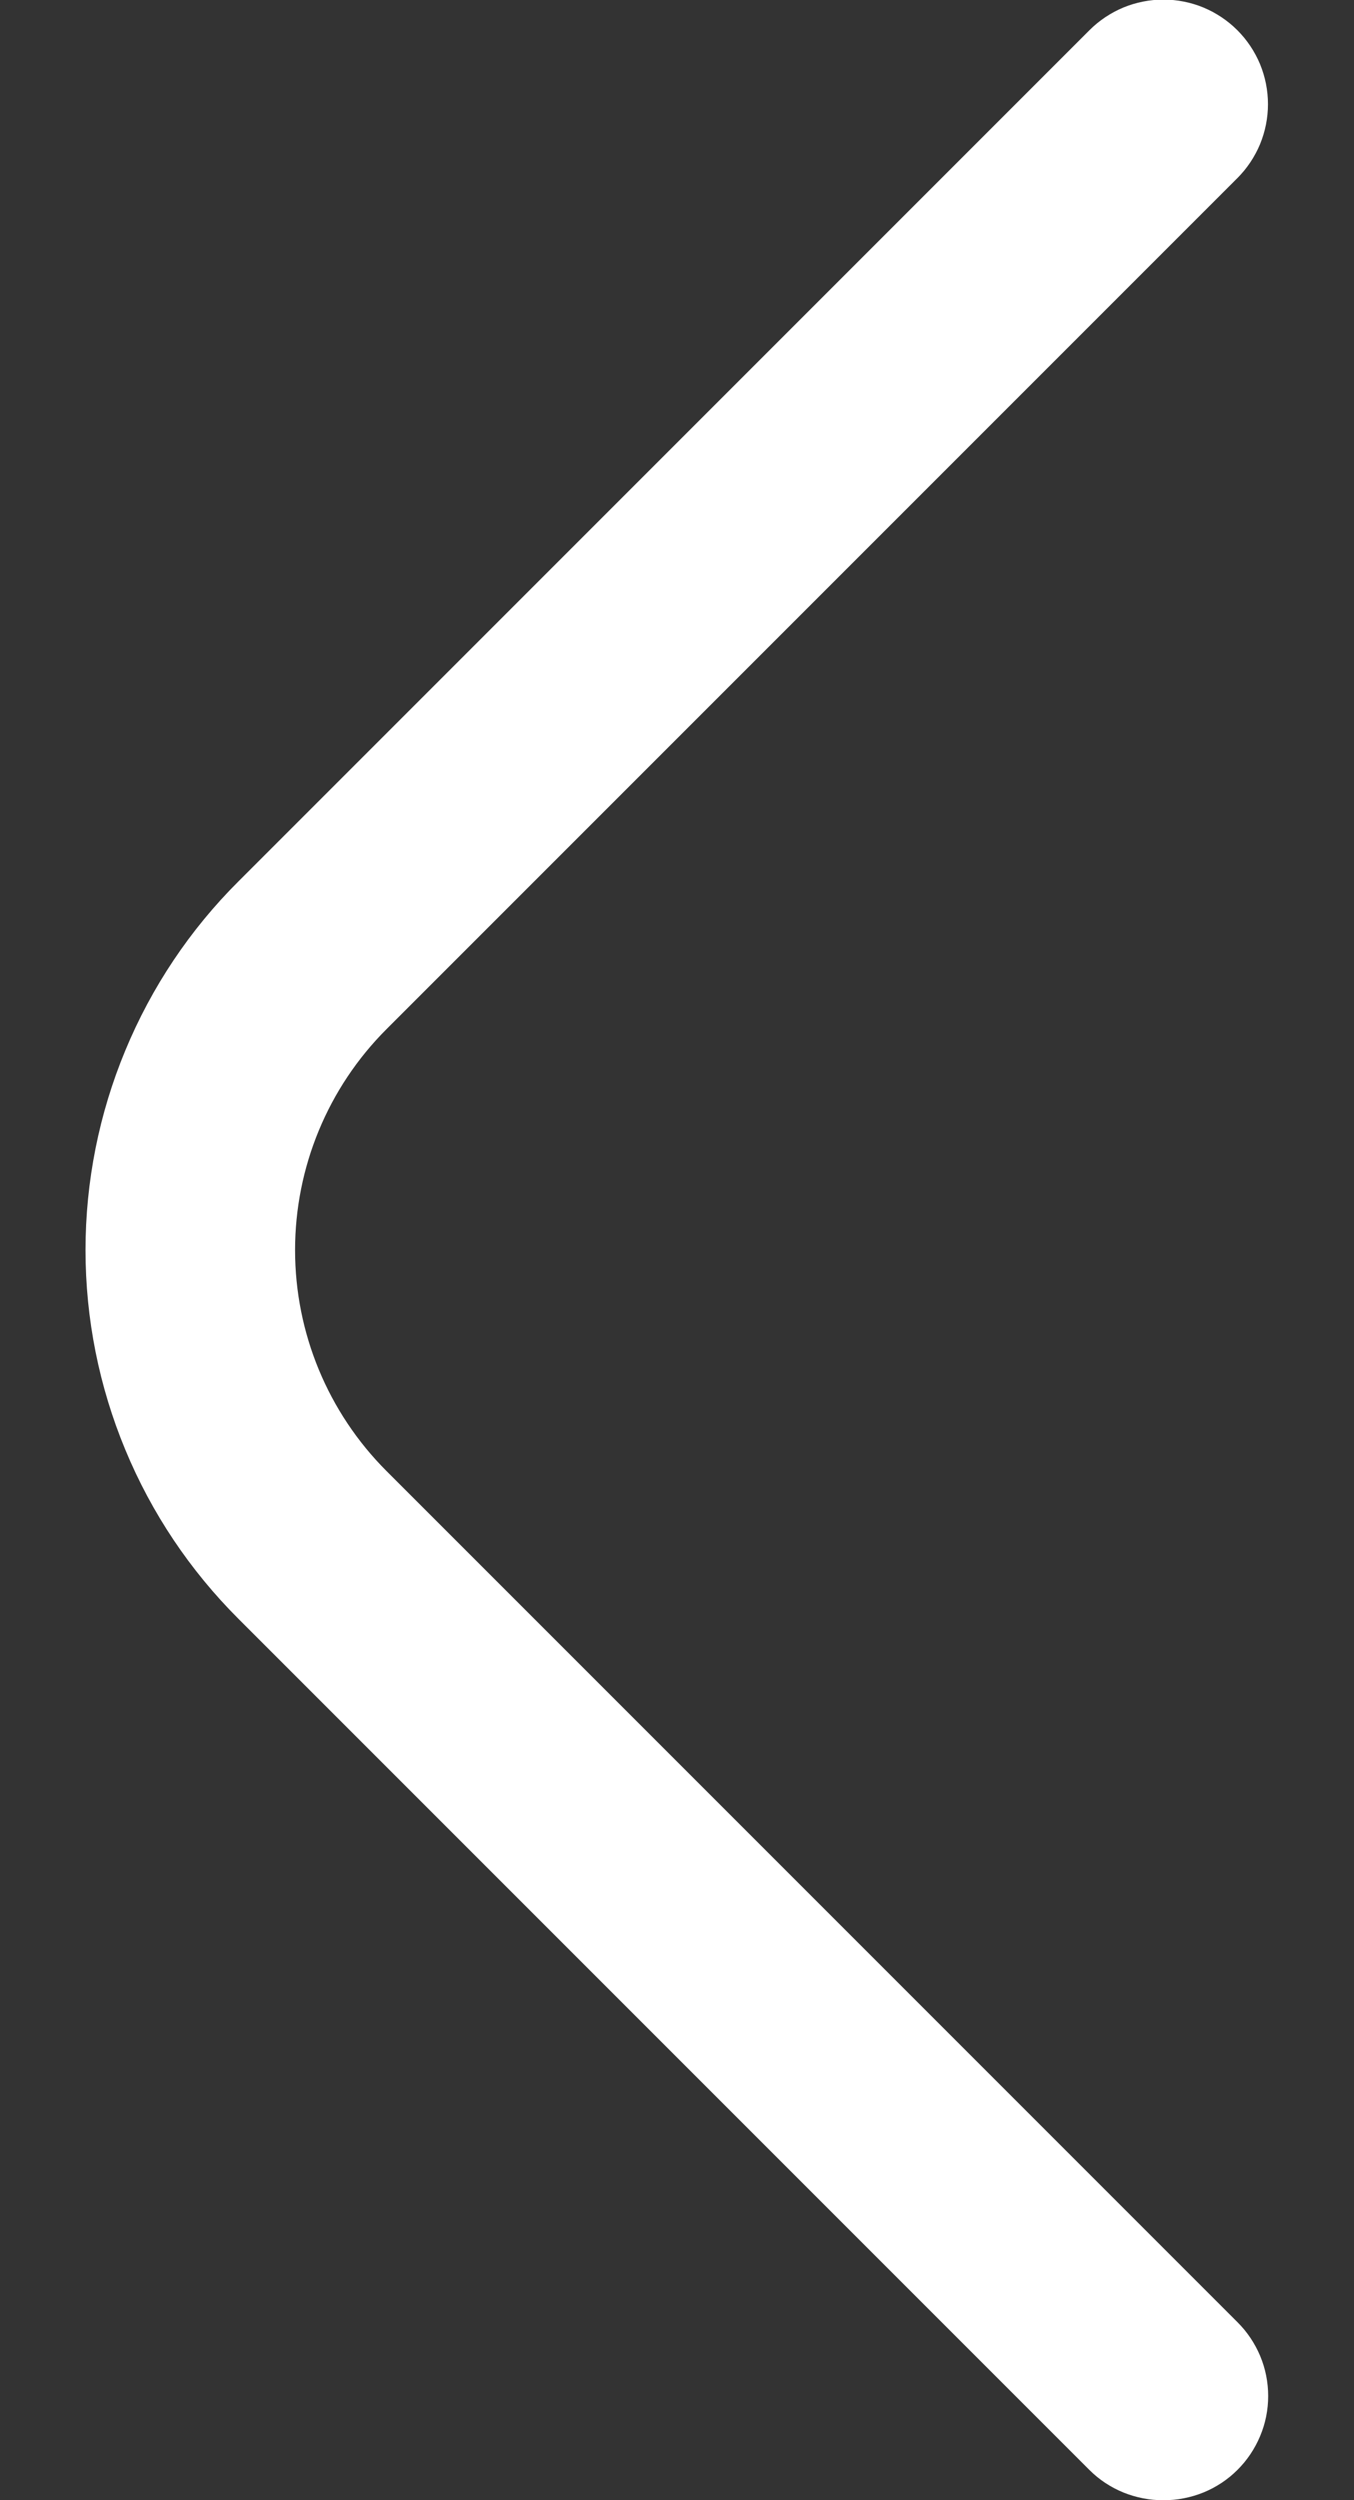 <svg width="13" height="24" viewBox="0 0 13 24" fill="none" xmlns="http://www.w3.org/2000/svg">
<rect x="0" y="0" width="13" height="24" fill="#333333" stroke="none"/>
<path d="M11.17 24C11.038 24.001 10.908 23.975 10.786 23.926C10.664 23.876 10.553 23.803 10.46 23.71L2.29 15.54C1.824 15.075 1.455 14.524 1.203 13.916C0.951 13.309 0.821 12.658 0.821 12C0.821 11.342 0.951 10.691 1.203 10.084C1.455 9.476 1.824 8.924 2.29 8.46L10.46 0.29C10.553 0.197 10.664 0.123 10.786 0.072C10.908 0.022 11.038 -0.004 11.17 -0.004C11.302 -0.004 11.432 0.022 11.554 0.072C11.676 0.123 11.787 0.197 11.88 0.29C11.973 0.383 12.047 0.494 12.098 0.616C12.148 0.738 12.174 0.868 12.174 1C12.174 1.132 12.148 1.262 12.098 1.384C12.047 1.506 11.973 1.617 11.88 1.71L3.71 9.88C3.148 10.442 2.833 11.205 2.833 12C2.833 12.795 3.148 13.557 3.71 14.12L11.88 22.29C11.974 22.383 12.048 22.494 12.099 22.615C12.15 22.737 12.176 22.868 12.176 23C12.176 23.132 12.15 23.263 12.099 23.384C12.048 23.506 11.974 23.617 11.88 23.71C11.787 23.803 11.676 23.876 11.554 23.926C11.432 23.975 11.302 24.001 11.17 24Z" fill="white"/>
</svg>
